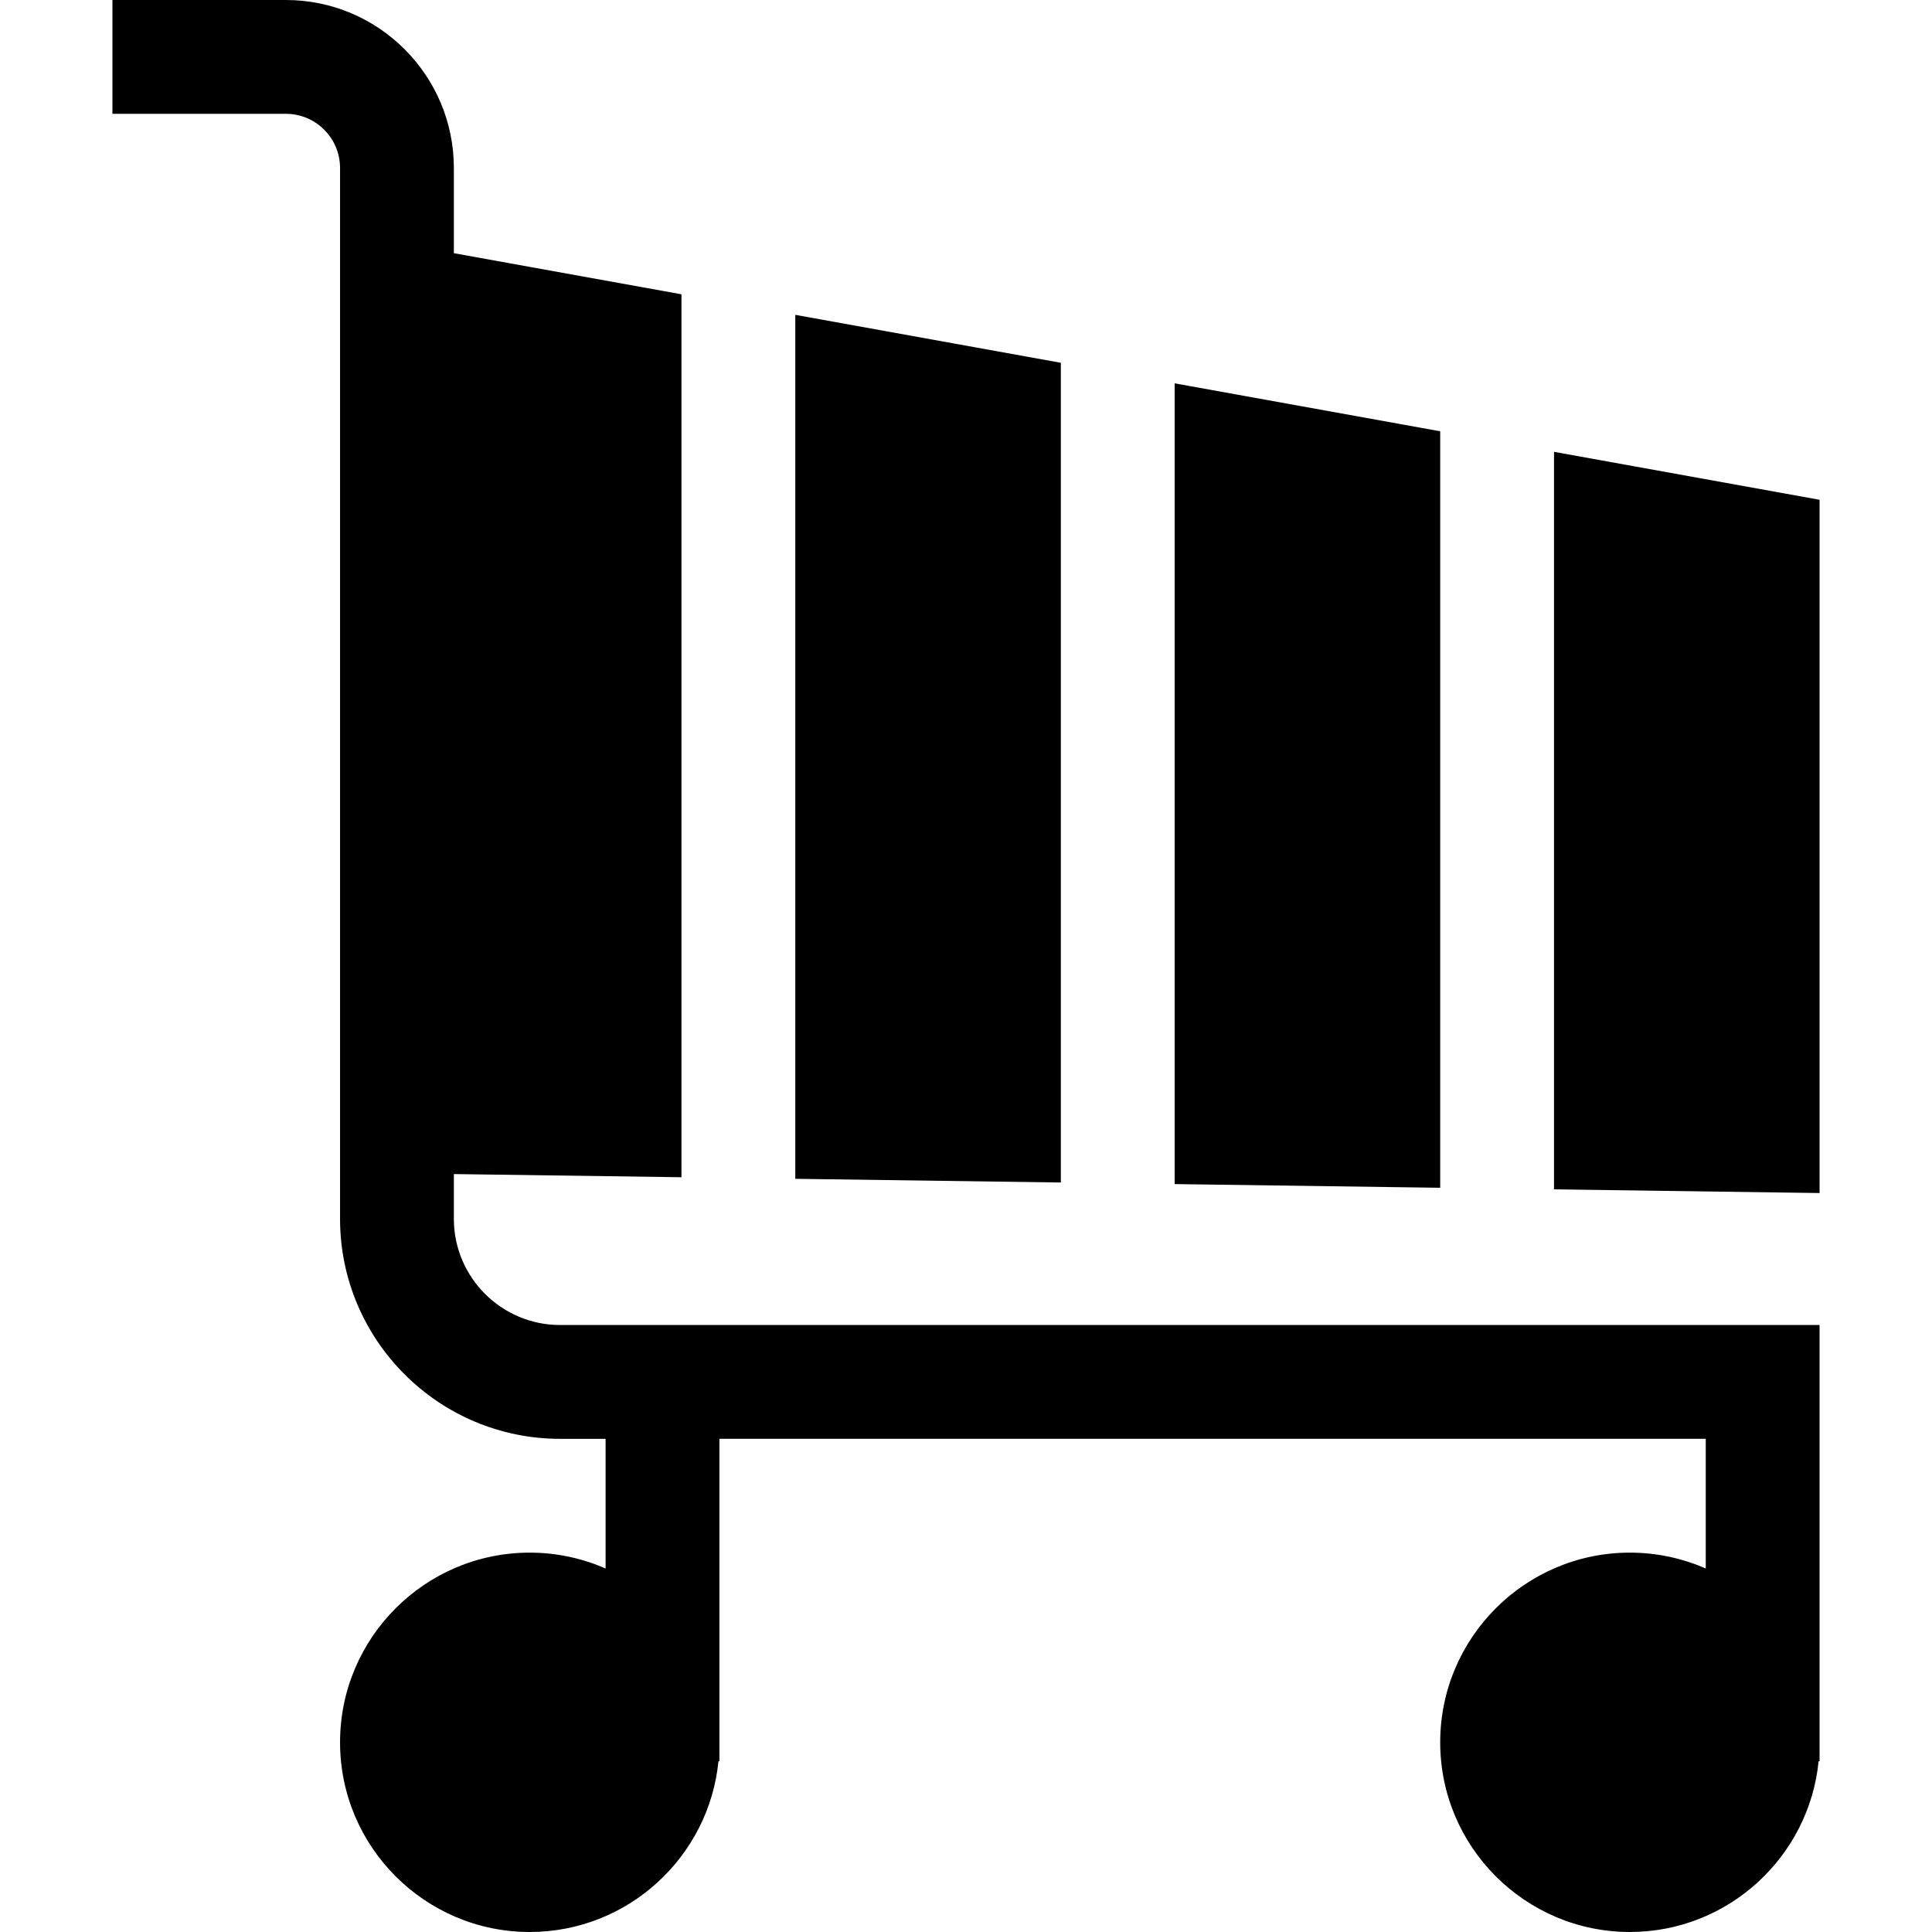 <svg id="Capa_1" enable-background="new 0 0 509.275 509.275" height="512" viewBox="0 0 509.275 509.275" width="512" xmlns="http://www.w3.org/2000/svg"><g><path d="m379.637 113.685-70-12.639v211.078l70 .972z"/><path d="m279.637 95.63-70-12.639v227.744l70 .972z"/><path d="m409.637 119.102v194.411l70 .972v-182.744z"/><path d="m119.637 321.28v-11.796l60 .833v-232.743l-60-10.833v-22.466c0-24.413-19.861-44.275-44.274-44.275h-45.726v30h45.725c7.871 0 14.275 6.404 14.275 14.275v277.005c0 31.979 26.016 57.995 57.995 57.995h12.005v34.187c-6.129-2.686-12.891-4.187-20-4.187-27.57 0-50 22.43-50 50s22.43 50 50 50c25.883 0 47.233-19.769 49.749-45h.251v-85h260v34.187c-6.129-2.686-12.891-4.187-20-4.187-27.57 0-50 22.43-50 50s22.43 50 50 50c25.883 0 47.233-19.769 49.749-45h.251v-115h-332.005c-15.436 0-27.995-12.558-27.995-27.995z"/></g></svg>
